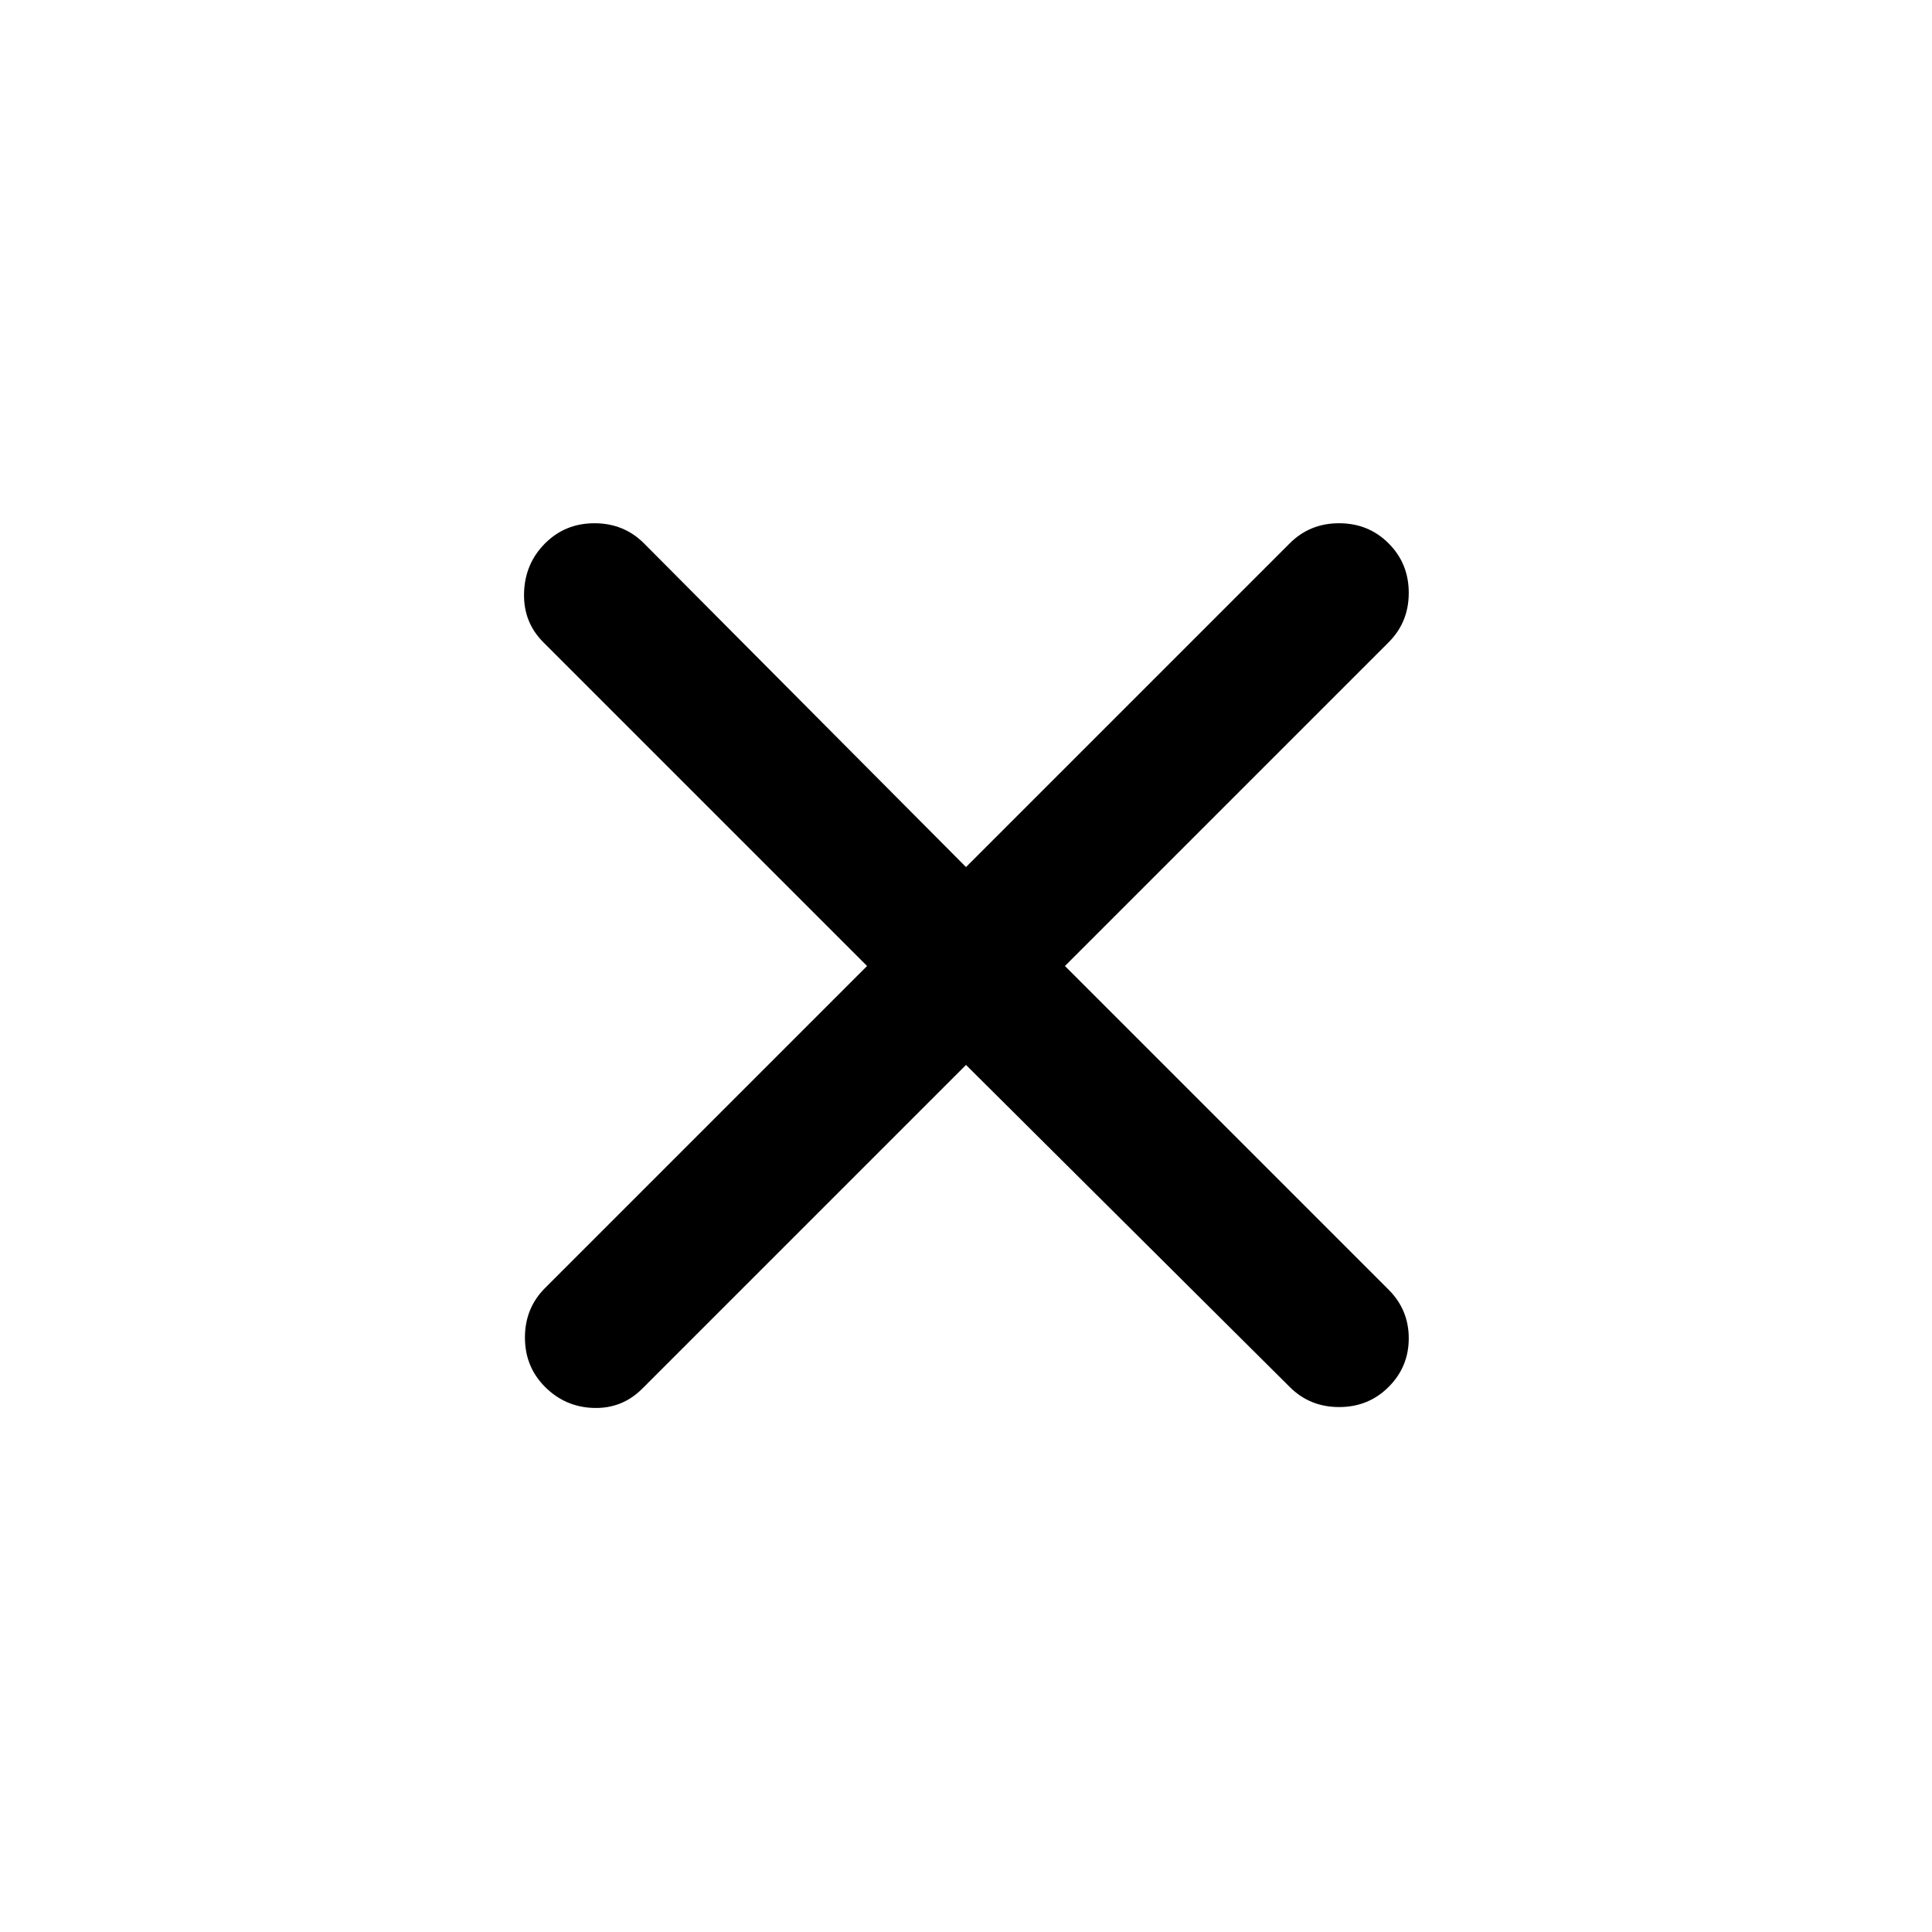 <svg width="24" height="24" viewBox="0 0 24 24" fill="none" xmlns="http://www.w3.org/2000/svg"><path d="M12 13.229L7.979 17.25C7.812 17.417 7.611 17.497 7.375 17.49C7.139 17.483 6.938 17.396 6.771 17.229C6.604 17.062 6.521 16.858 6.521 16.615C6.521 16.372 6.604 16.167 6.771 16L10.771 12L6.75 7.979C6.583 7.812 6.503 7.608 6.51 7.365C6.517 7.122 6.604 6.917 6.771 6.75C6.938 6.583 7.142 6.5 7.385 6.5C7.628 6.5 7.833 6.583 8 6.75L12 10.771L16.021 6.75C16.188 6.583 16.392 6.5 16.635 6.5C16.878 6.5 17.083 6.583 17.25 6.75C17.417 6.917 17.5 7.122 17.5 7.365C17.5 7.608 17.417 7.812 17.25 7.979L13.229 12L17.25 16.021C17.417 16.188 17.5 16.389 17.5 16.625C17.5 16.861 17.417 17.062 17.25 17.229C17.083 17.396 16.878 17.479 16.635 17.479C16.392 17.479 16.188 17.396 16.021 17.229L12 13.229Z" fill="#000000"></path></svg>